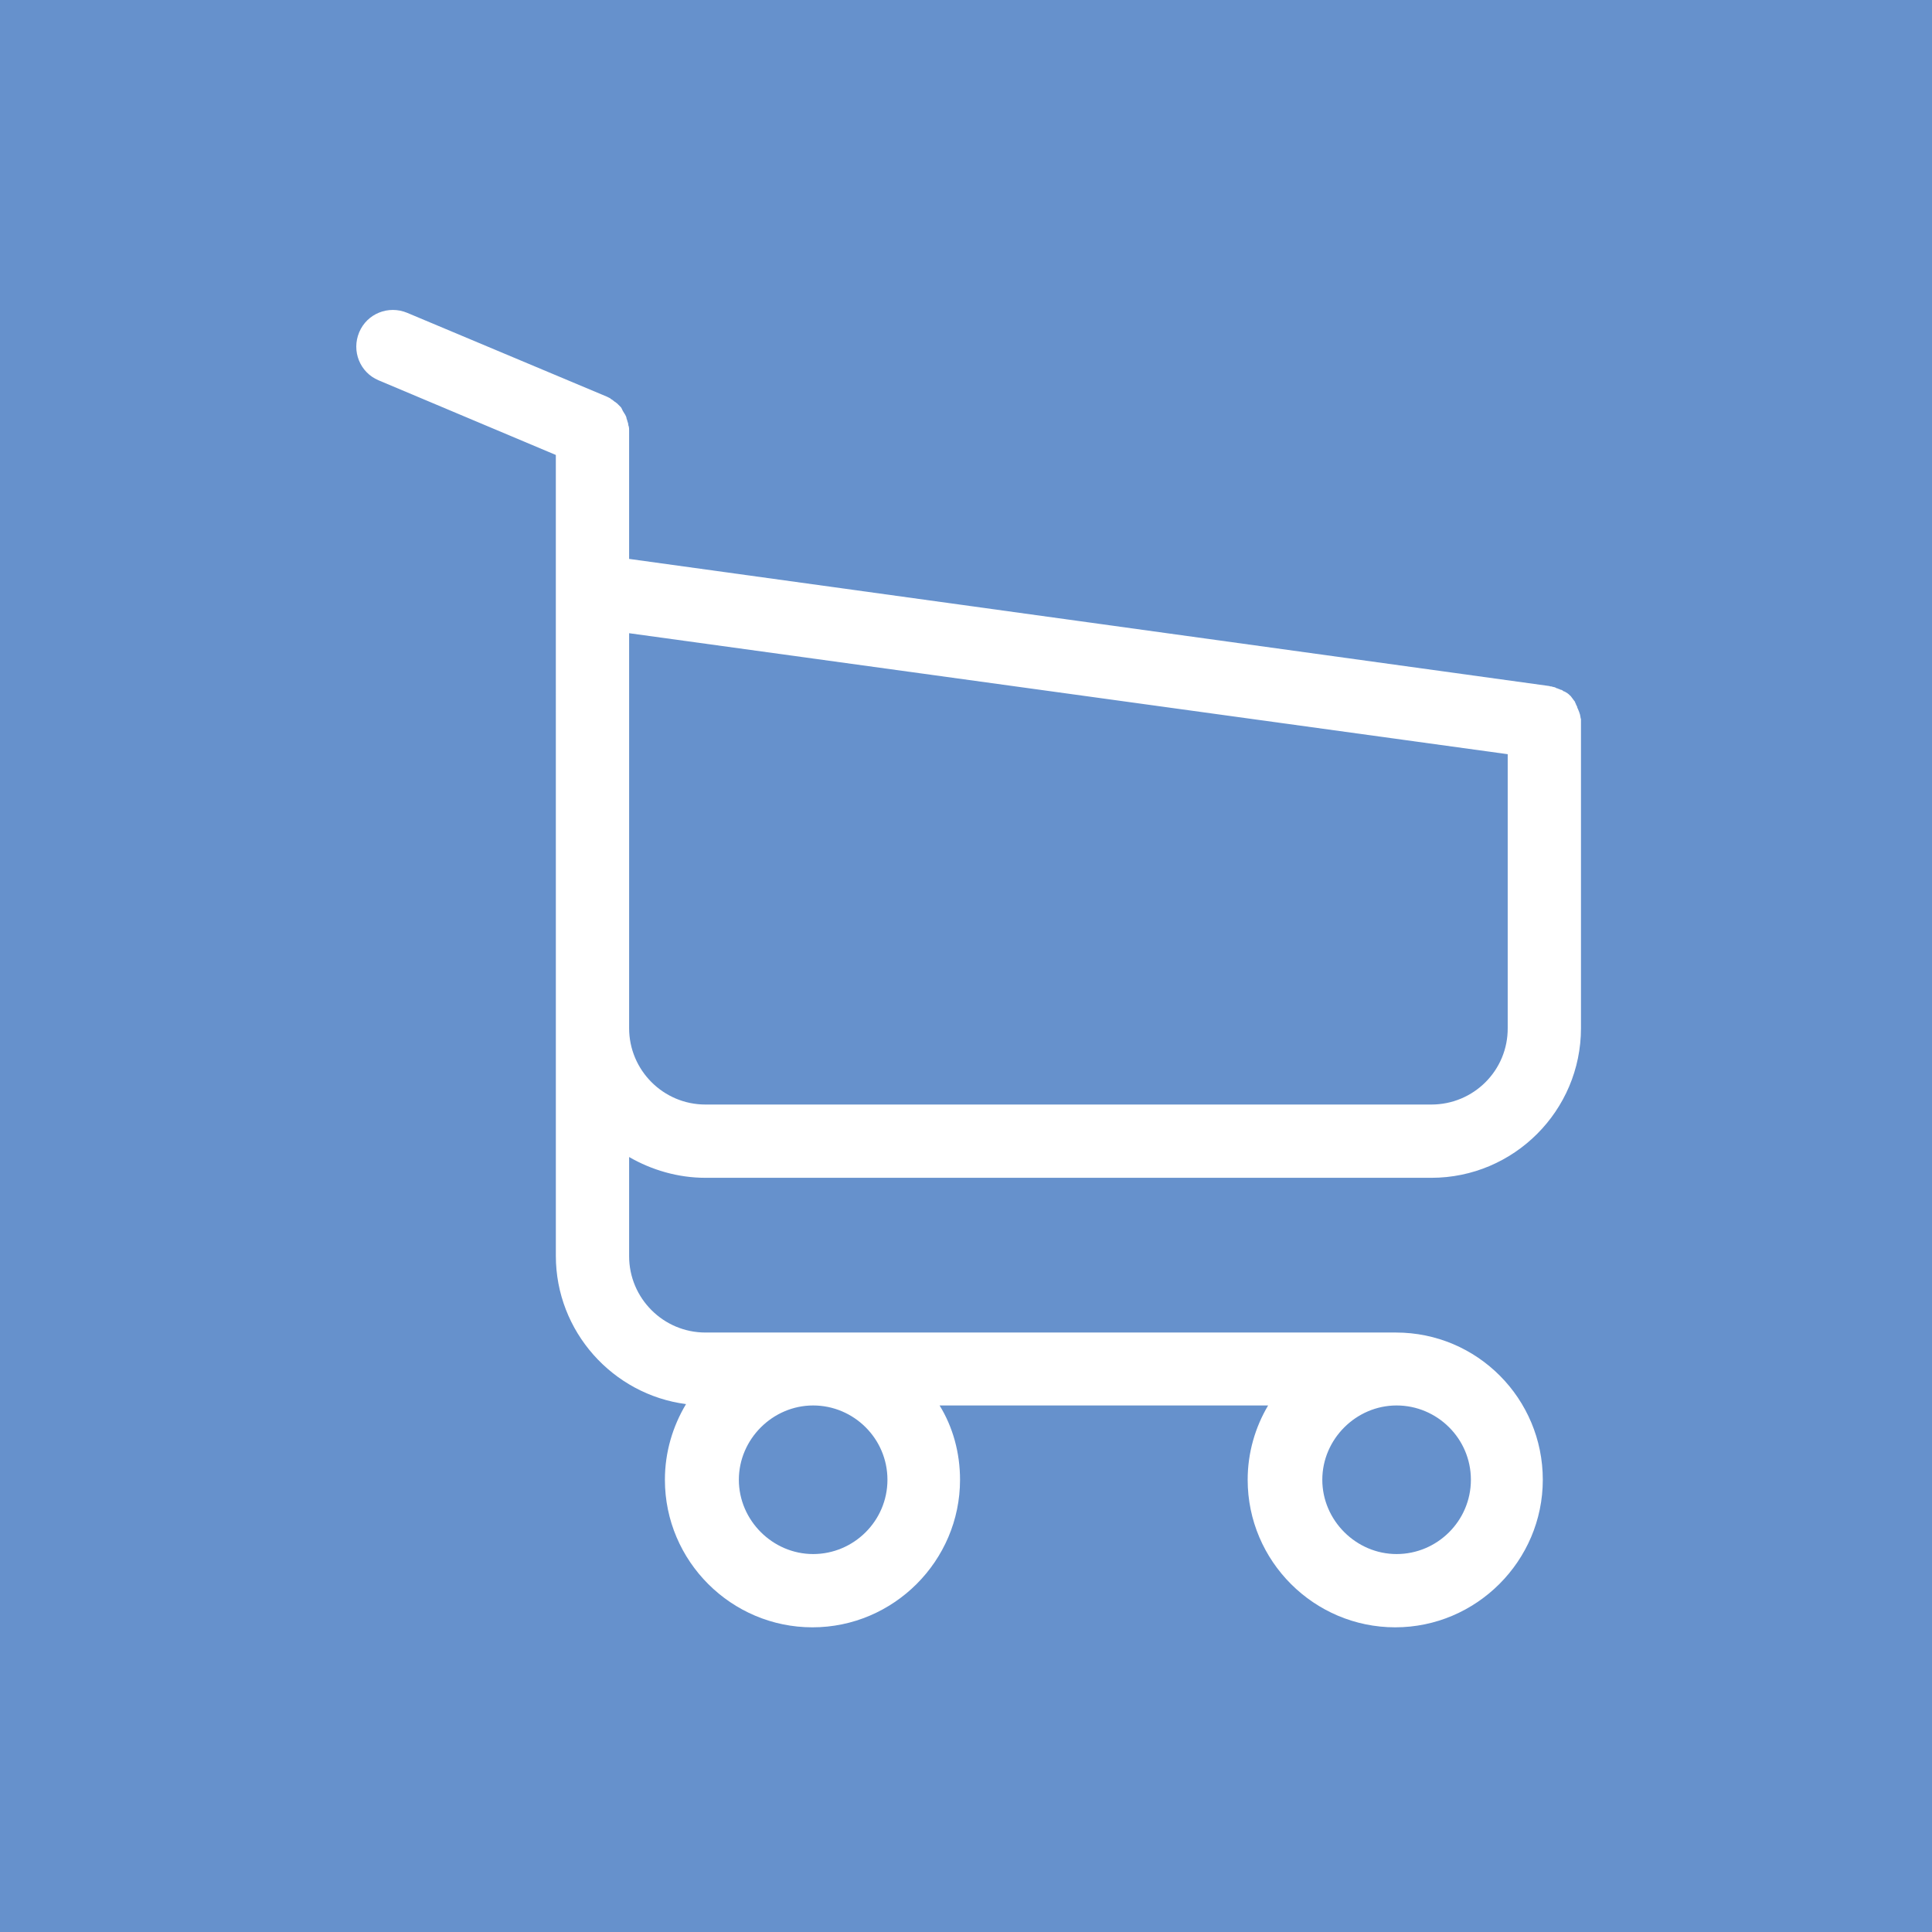 <?xml version="1.0" encoding="utf-8"?>
<!-- Generator: Adobe Illustrator 19.0.0, SVG Export Plug-In . SVG Version: 6.00 Build 0)  -->
<svg version="1.1" id="Layer_1" xmlns="http://www.w3.org/2000/svg" xmlns:xlink="http://www.w3.org/1999/xlink" x="0px" y="0px"
	 viewBox="0 0 566.9 566.9" style="enable-background:new 0 0 566.9 566.9;" xml:space="preserve">
<style type="text/css">
	.st0{fill:#6691CC;}
	.st1{fill:#FFFFFF;}
</style>
<rect id="XMLID_1_" y="0" class="st0" width="566.9" height="566.9"/>
<g>
	<path class="st1" d="M207,345.6h213c24.2,0,43.9-19.7,43.9-43.9v-89.6c0-0.1,0-0.2,0-0.3c0-0.2,0-0.4,0-0.6c0-0.2,0-0.3-0.1-0.5
		c0-0.2-0.1-0.4-0.1-0.6c0-0.2-0.1-0.3-0.1-0.5c-0.1-0.2-0.1-0.3-0.2-0.6c-0.1-0.2-0.1-0.3-0.2-0.5s-0.1-0.3-0.2-0.5
		c-0.1-0.2-0.2-0.3-0.2-0.6c-0.1-0.2-0.2-0.3-0.2-0.4c-0.1-0.2-0.2-0.3-0.2-0.5c-0.1-0.2-0.2-0.2-0.2-0.4s-0.2-0.3-0.3-0.5
		c-0.1-0.2-0.2-0.2-0.3-0.4c-0.1-0.2-0.2-0.2-0.3-0.4c-0.1-0.2-0.2-0.2-0.3-0.4c-0.1-0.2-0.2-0.2-0.3-0.3c-0.2-0.2-0.2-0.2-0.4-0.4
		c-0.2-0.1-0.2-0.2-0.4-0.3s-0.3-0.2-0.5-0.3c-0.2-0.1-0.2-0.2-0.4-0.2s-0.3-0.2-0.5-0.3c-0.2-0.1-0.3-0.2-0.5-0.2s-0.3-0.2-0.5-0.2
		s-0.3-0.2-0.5-0.2s-0.3-0.1-0.5-0.2c-0.2-0.1-0.4-0.2-0.6-0.2s-0.3-0.1-0.4-0.1c-0.2-0.1-0.4-0.1-0.6-0.1c-0.1,0-0.2-0.1-0.3-0.1
		l-270-37.3v-37.7c0-0.4,0-0.8-0.1-1.1c0-0.1,0-0.2-0.1-0.3c0-0.2-0.1-0.5-0.1-0.7c-0.1-0.2-0.1-0.4-0.2-0.6c0-0.2-0.1-0.2-0.1-0.4
		c-0.1-0.2-0.2-0.5-0.2-0.7c0-0.1-0.1-0.2-0.1-0.3c-0.1-0.2-0.2-0.4-0.3-0.6c-0.1-0.1-0.1-0.2-0.2-0.3c-0.1-0.2-0.2-0.3-0.3-0.5
		c-0.1-0.2-0.2-0.2-0.2-0.4c-0.1-0.2-0.2-0.2-0.2-0.4c-0.1-0.2-0.2-0.3-0.3-0.5c-0.1-0.1-0.2-0.2-0.2-0.2c-0.2-0.2-0.3-0.3-0.5-0.5
		c-0.1-0.1-0.2-0.2-0.2-0.2c-0.2-0.2-0.3-0.3-0.6-0.5c-0.1-0.1-0.2-0.2-0.3-0.2c-0.2-0.2-0.3-0.2-0.5-0.4c-0.2-0.2-0.5-0.3-0.6-0.4
		c-0.1-0.1-0.2-0.1-0.2-0.2c-0.3-0.2-0.7-0.3-1-0.5l-58.6-24.6c-5.5-2.3-11.8,0.2-14.1,5.7c-2.3,5.5,0.2,11.8,5.7,14.1l52,21.9v48.6
		v7.7V249v52.8v66.7c0,22.2,16.7,40.7,38.2,43.5c-3.9,6.5-6.2,14.1-6.2,22.2c0,23.9,19.5,43.3,43.3,43.3s43.3-19.5,43.3-43.3
		c0-7.9-2.1-15.5-6-21.8h96.4c-3.8,6.4-6,13.9-6,21.8c0,23.9,19.5,43.3,43.3,43.3s43.3-19.5,43.3-43.3S433.5,391,409.6,391H207
		c-12.4,0-22.4-10.1-22.4-22.4v-29.1C191.2,343.3,198.9,345.6,207,345.6z M260.4,434.2c0,12.1-9.9,21.8-21.8,21.8
		s-21.8-9.9-21.8-21.8s9.9-21.8,21.8-21.8S260.4,422.1,260.4,434.2z M431.6,434.2c0,12.1-9.9,21.8-21.8,21.8s-21.8-9.9-21.8-21.8
		s9.9-21.8,21.8-21.8S431.6,422.1,431.6,434.2z M420,324.1H207c-12.4,0-22.4-10.1-22.4-22.4v-52.8v-59.1v-4l257.8,35.5v80.3
		C442.5,314.1,432.4,324.1,420,324.1z"/>
</g>
</svg>
